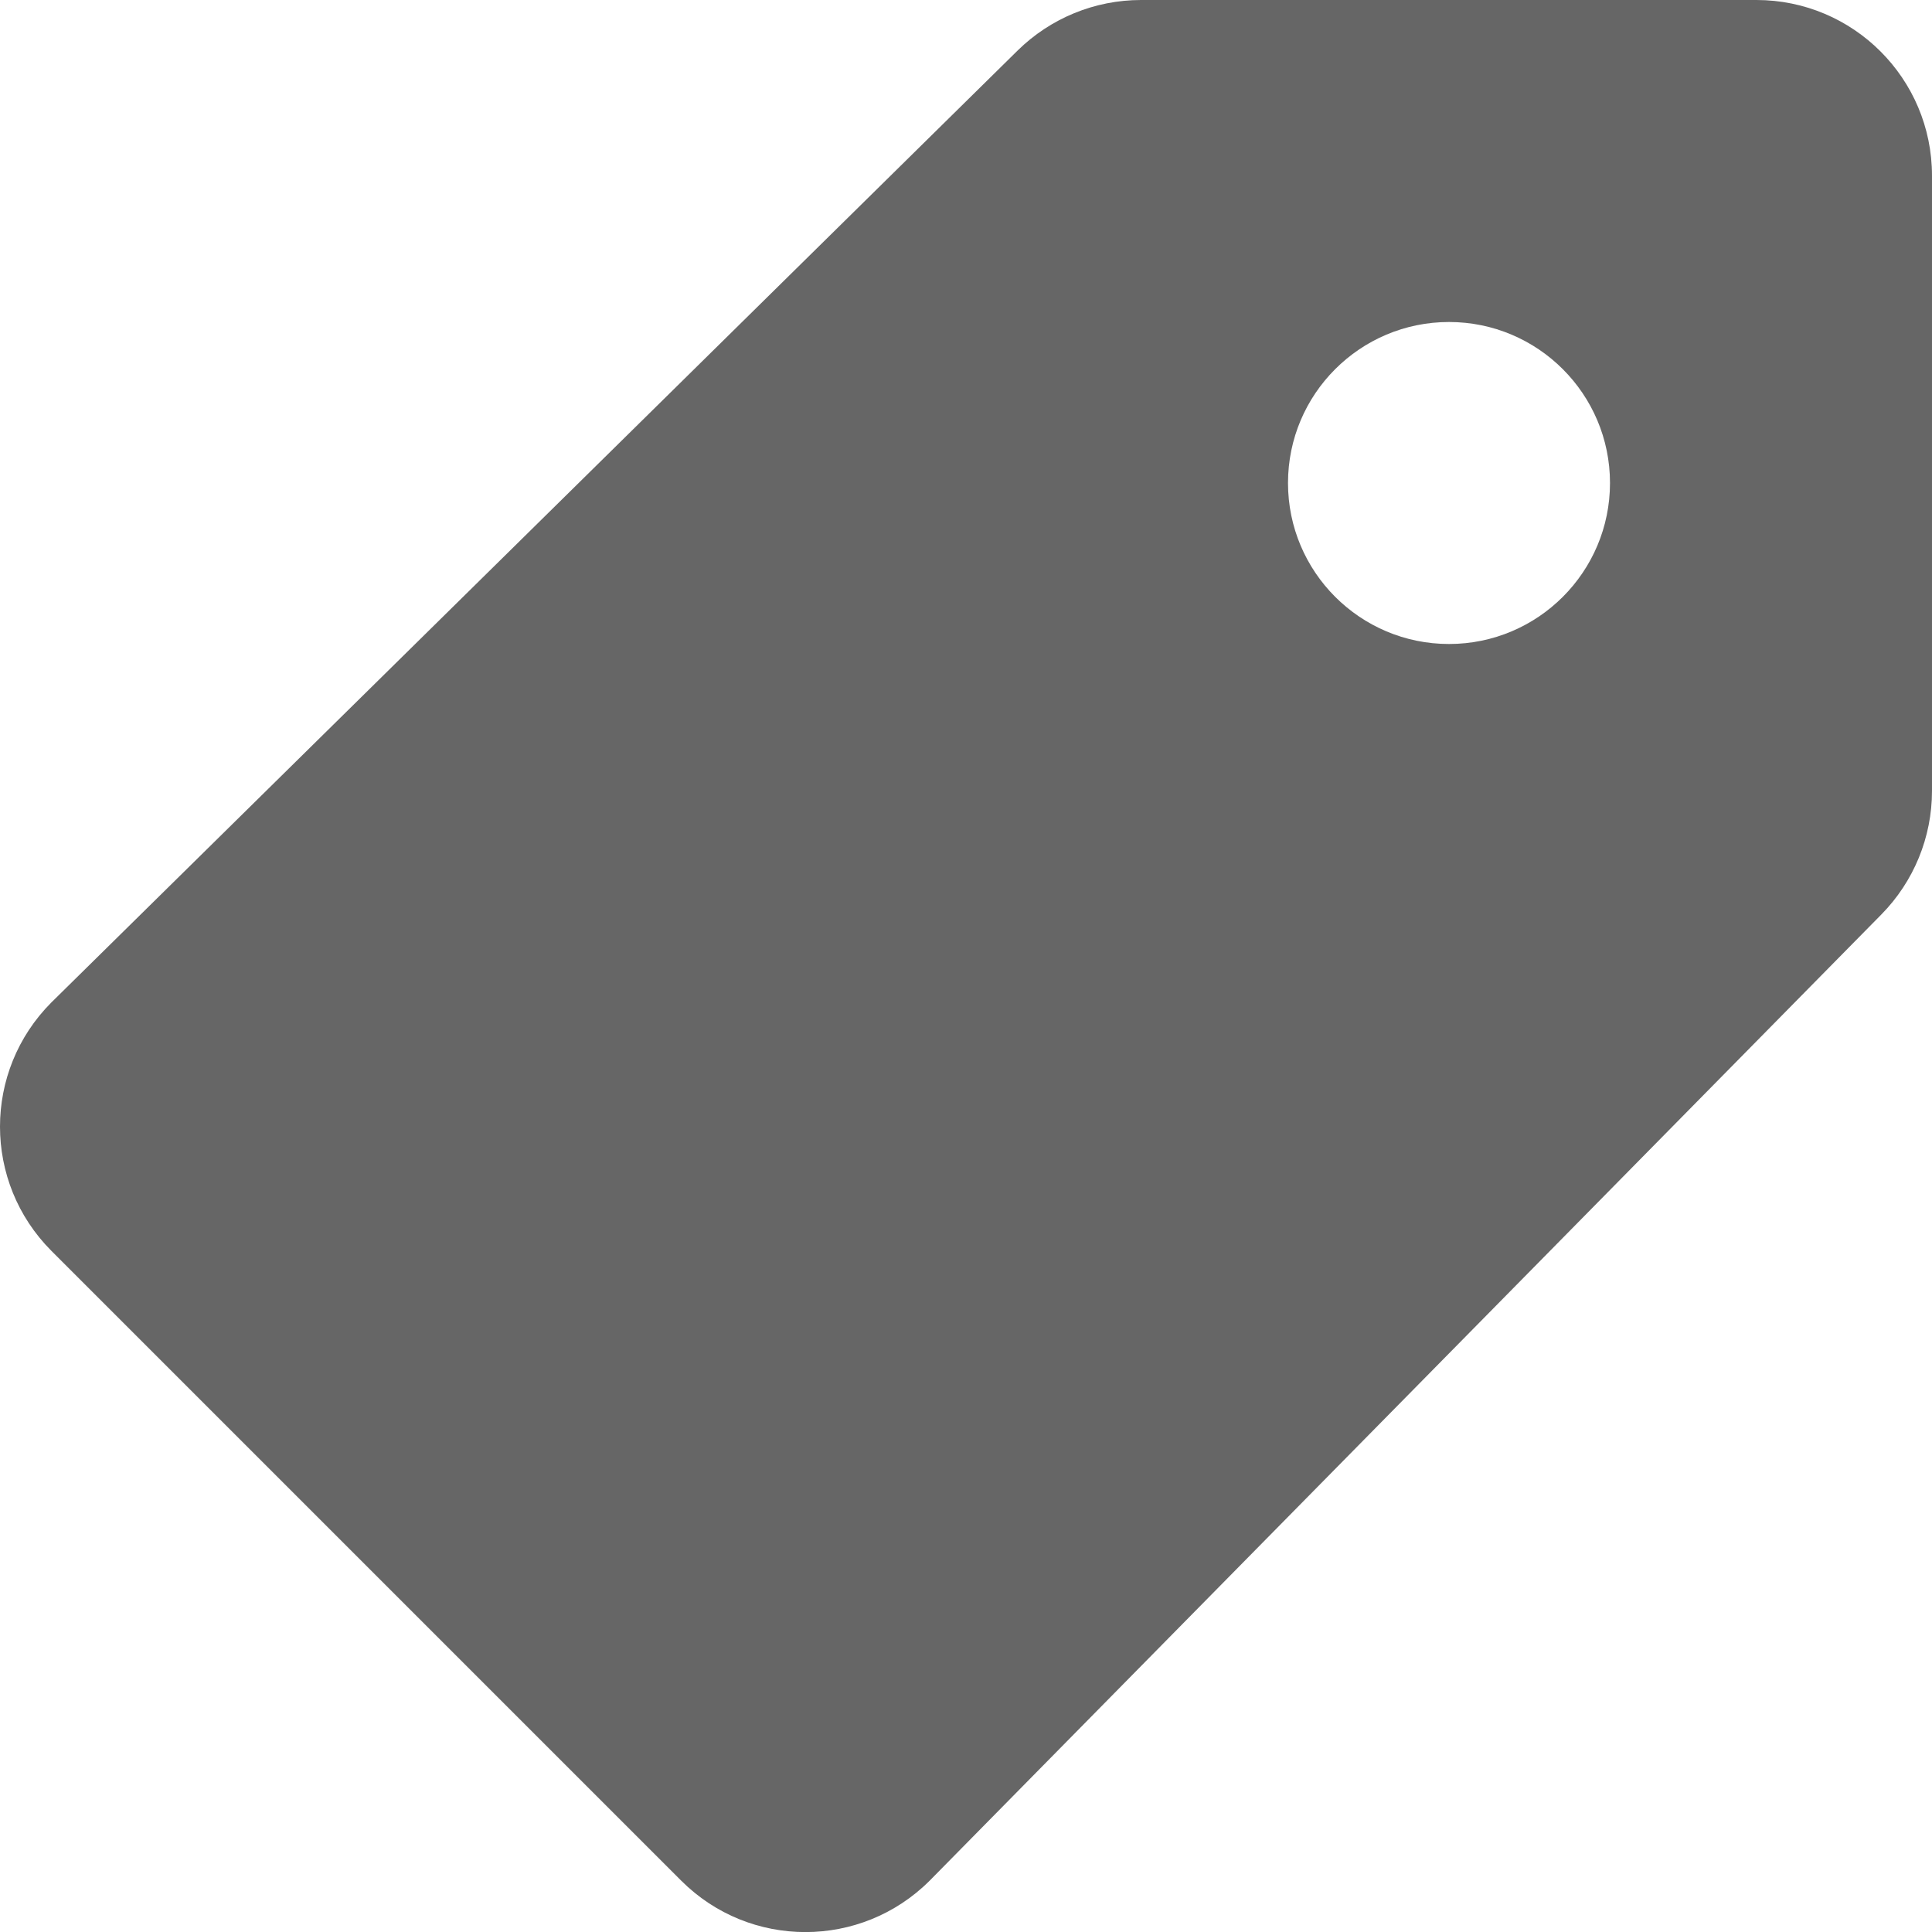 <svg xmlns="http://www.w3.org/2000/svg" enable-background="new 0 0 24 24" viewBox="0 0 24 24" role="img" class="icon "><path fill="#666666" d="m21.818 0h-7.644c-.574 0-1.125.226-1.534.629l-12.001 11.823c-.852.853-.852 2.234 0 3.087l7.823 7.823c.852.852 2.234.852 3.087 0l11.822-12.002c.403-.409.629-.96.629-1.534v-7.644c0-1.205-.977-2.182-2.182-2.182zm-3.818 8c-1.104 0-2-.896-2-2s.896-2 2-2 2 .896 2 2-.895 2-2 2z"></path></svg>
